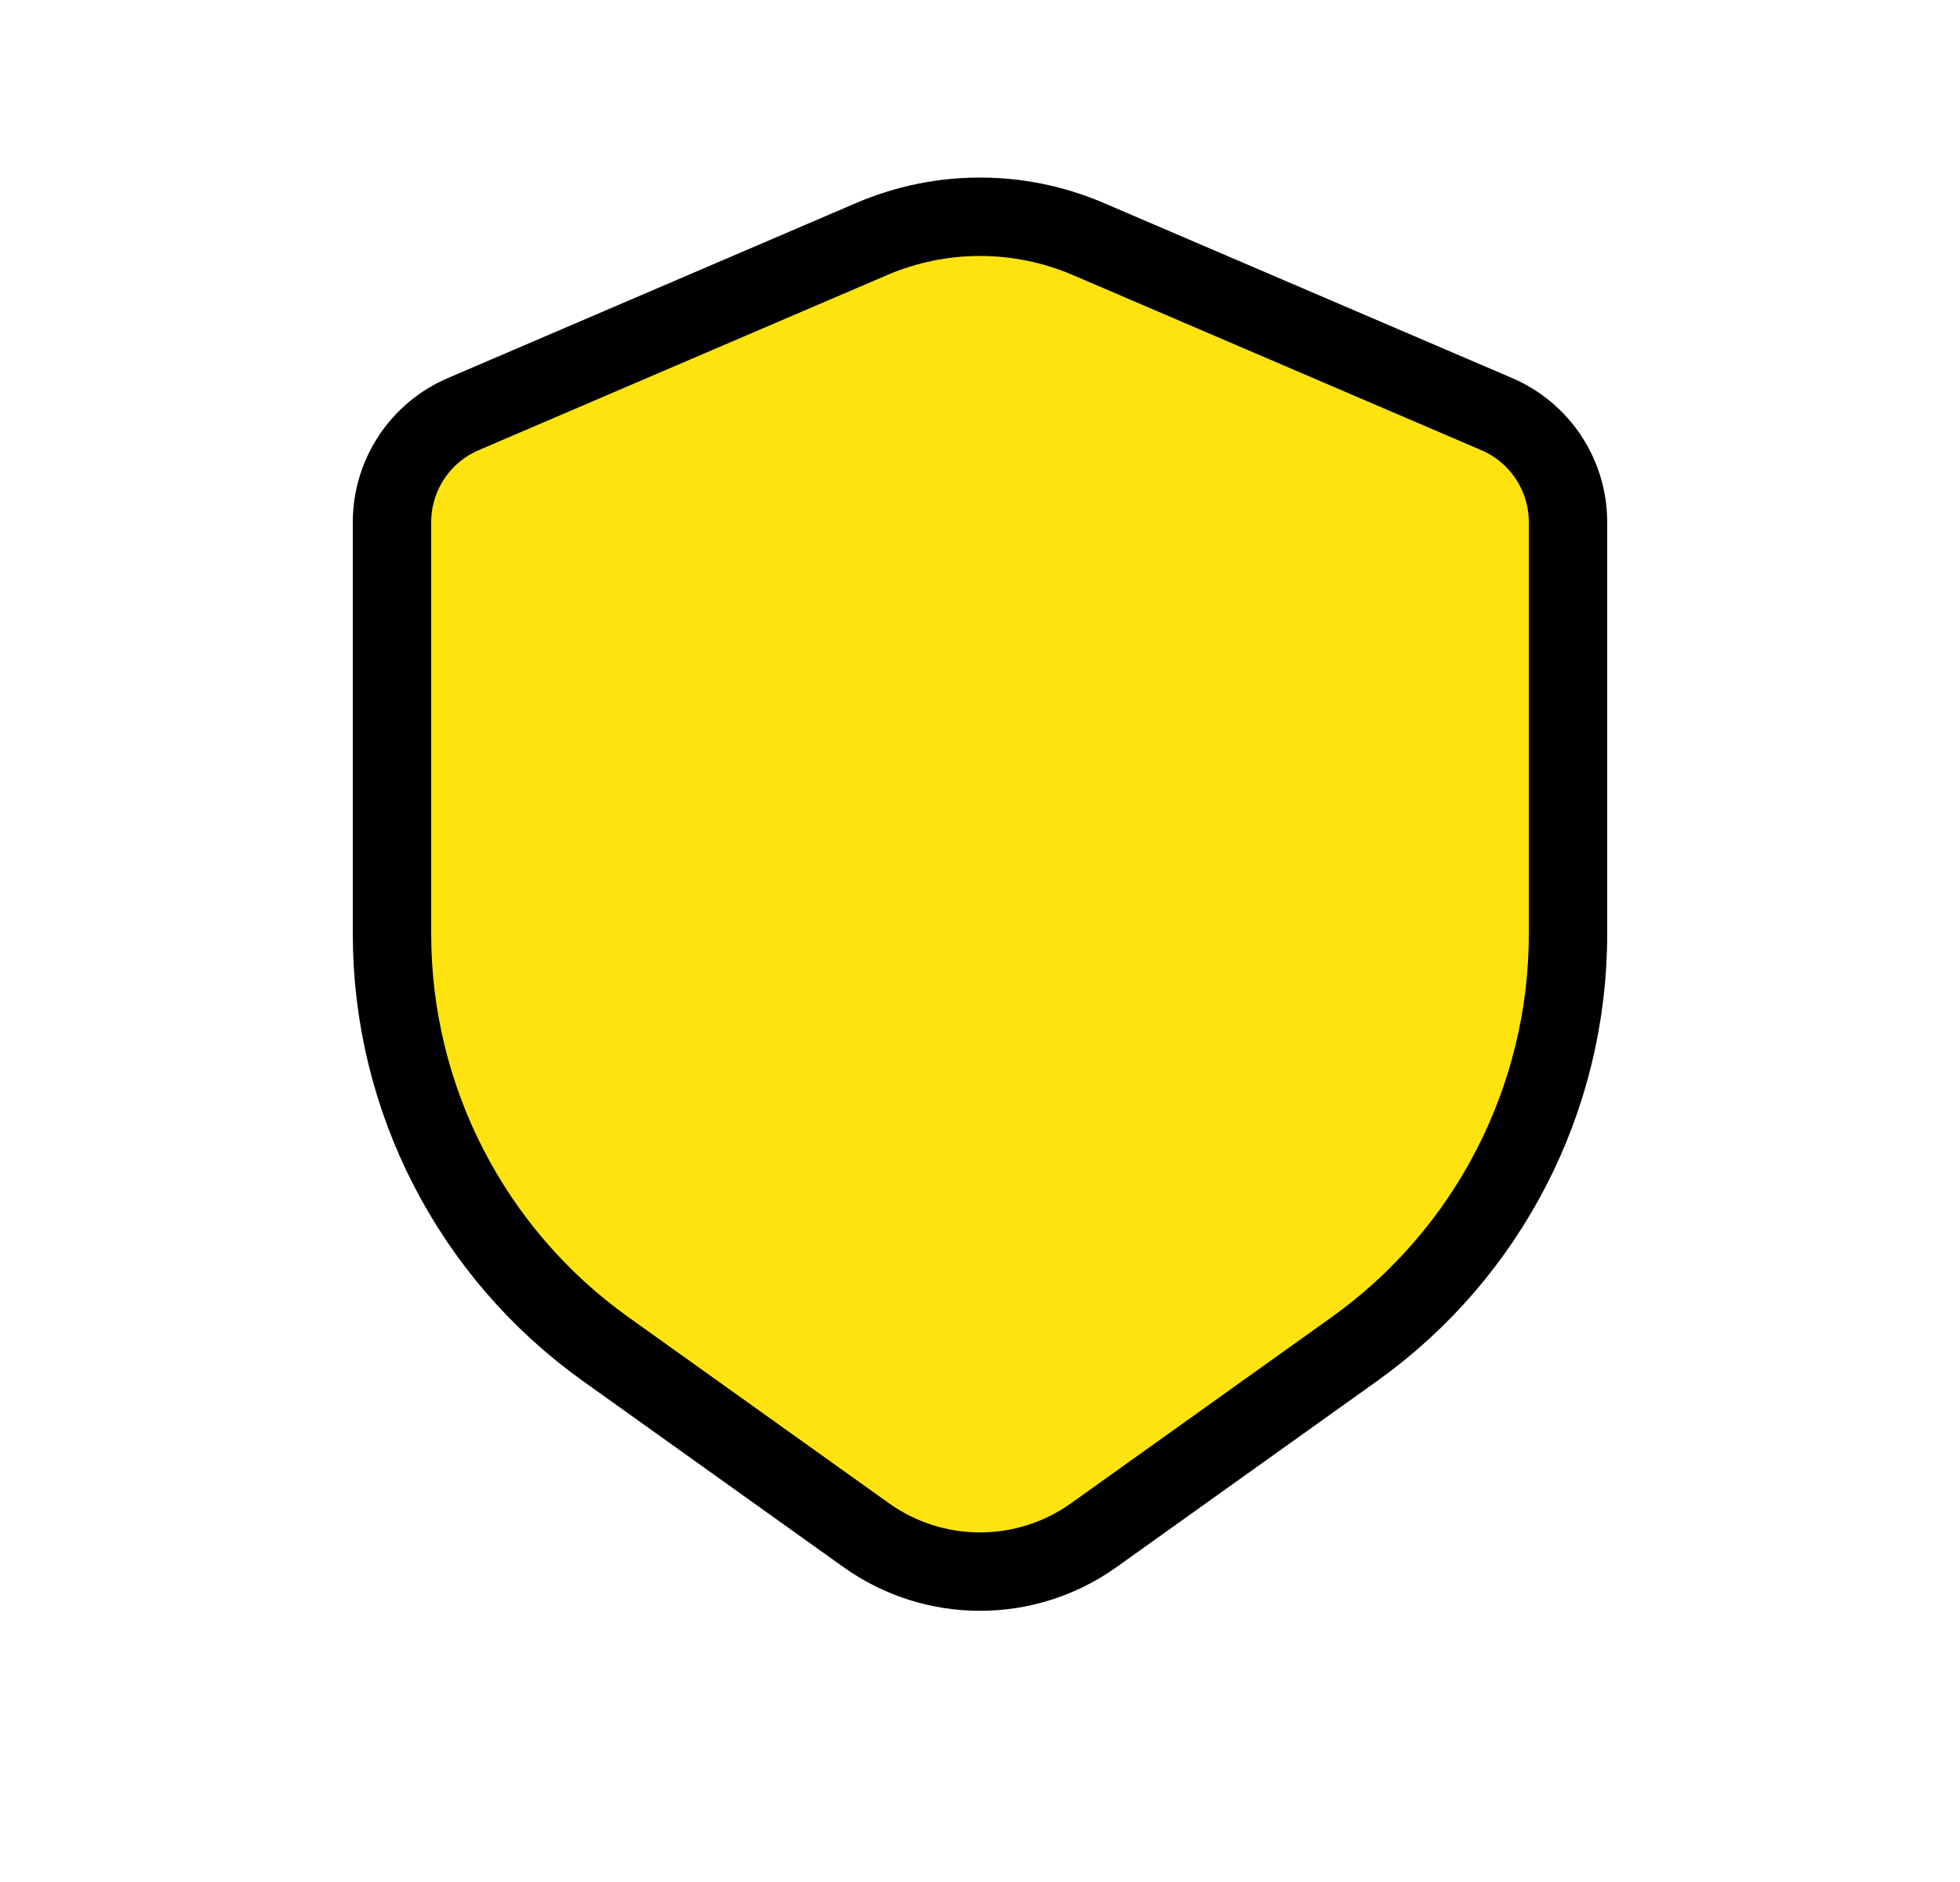 <svg width="25" height="24" viewBox="0 0 25 24" fill="none" xmlns="http://www.w3.org/2000/svg">
<path d="M19.091 5.281L13.879 3.047C12.998 2.67 12.002 2.67 11.121 3.047L5.909 5.281C5.358 5.517 5 6.059 5 6.659V11.912C5 14.011 6.014 15.981 7.722 17.202L11.047 19.576C11.916 20.197 13.084 20.197 13.953 19.576L17.278 17.202C18.986 15.981 20 14.011 20 11.912V6.659C20 6.059 19.642 5.517 19.091 5.281Z" fill="#FFE30F" stroke="black" stroke-linecap="round"/>
</svg>

